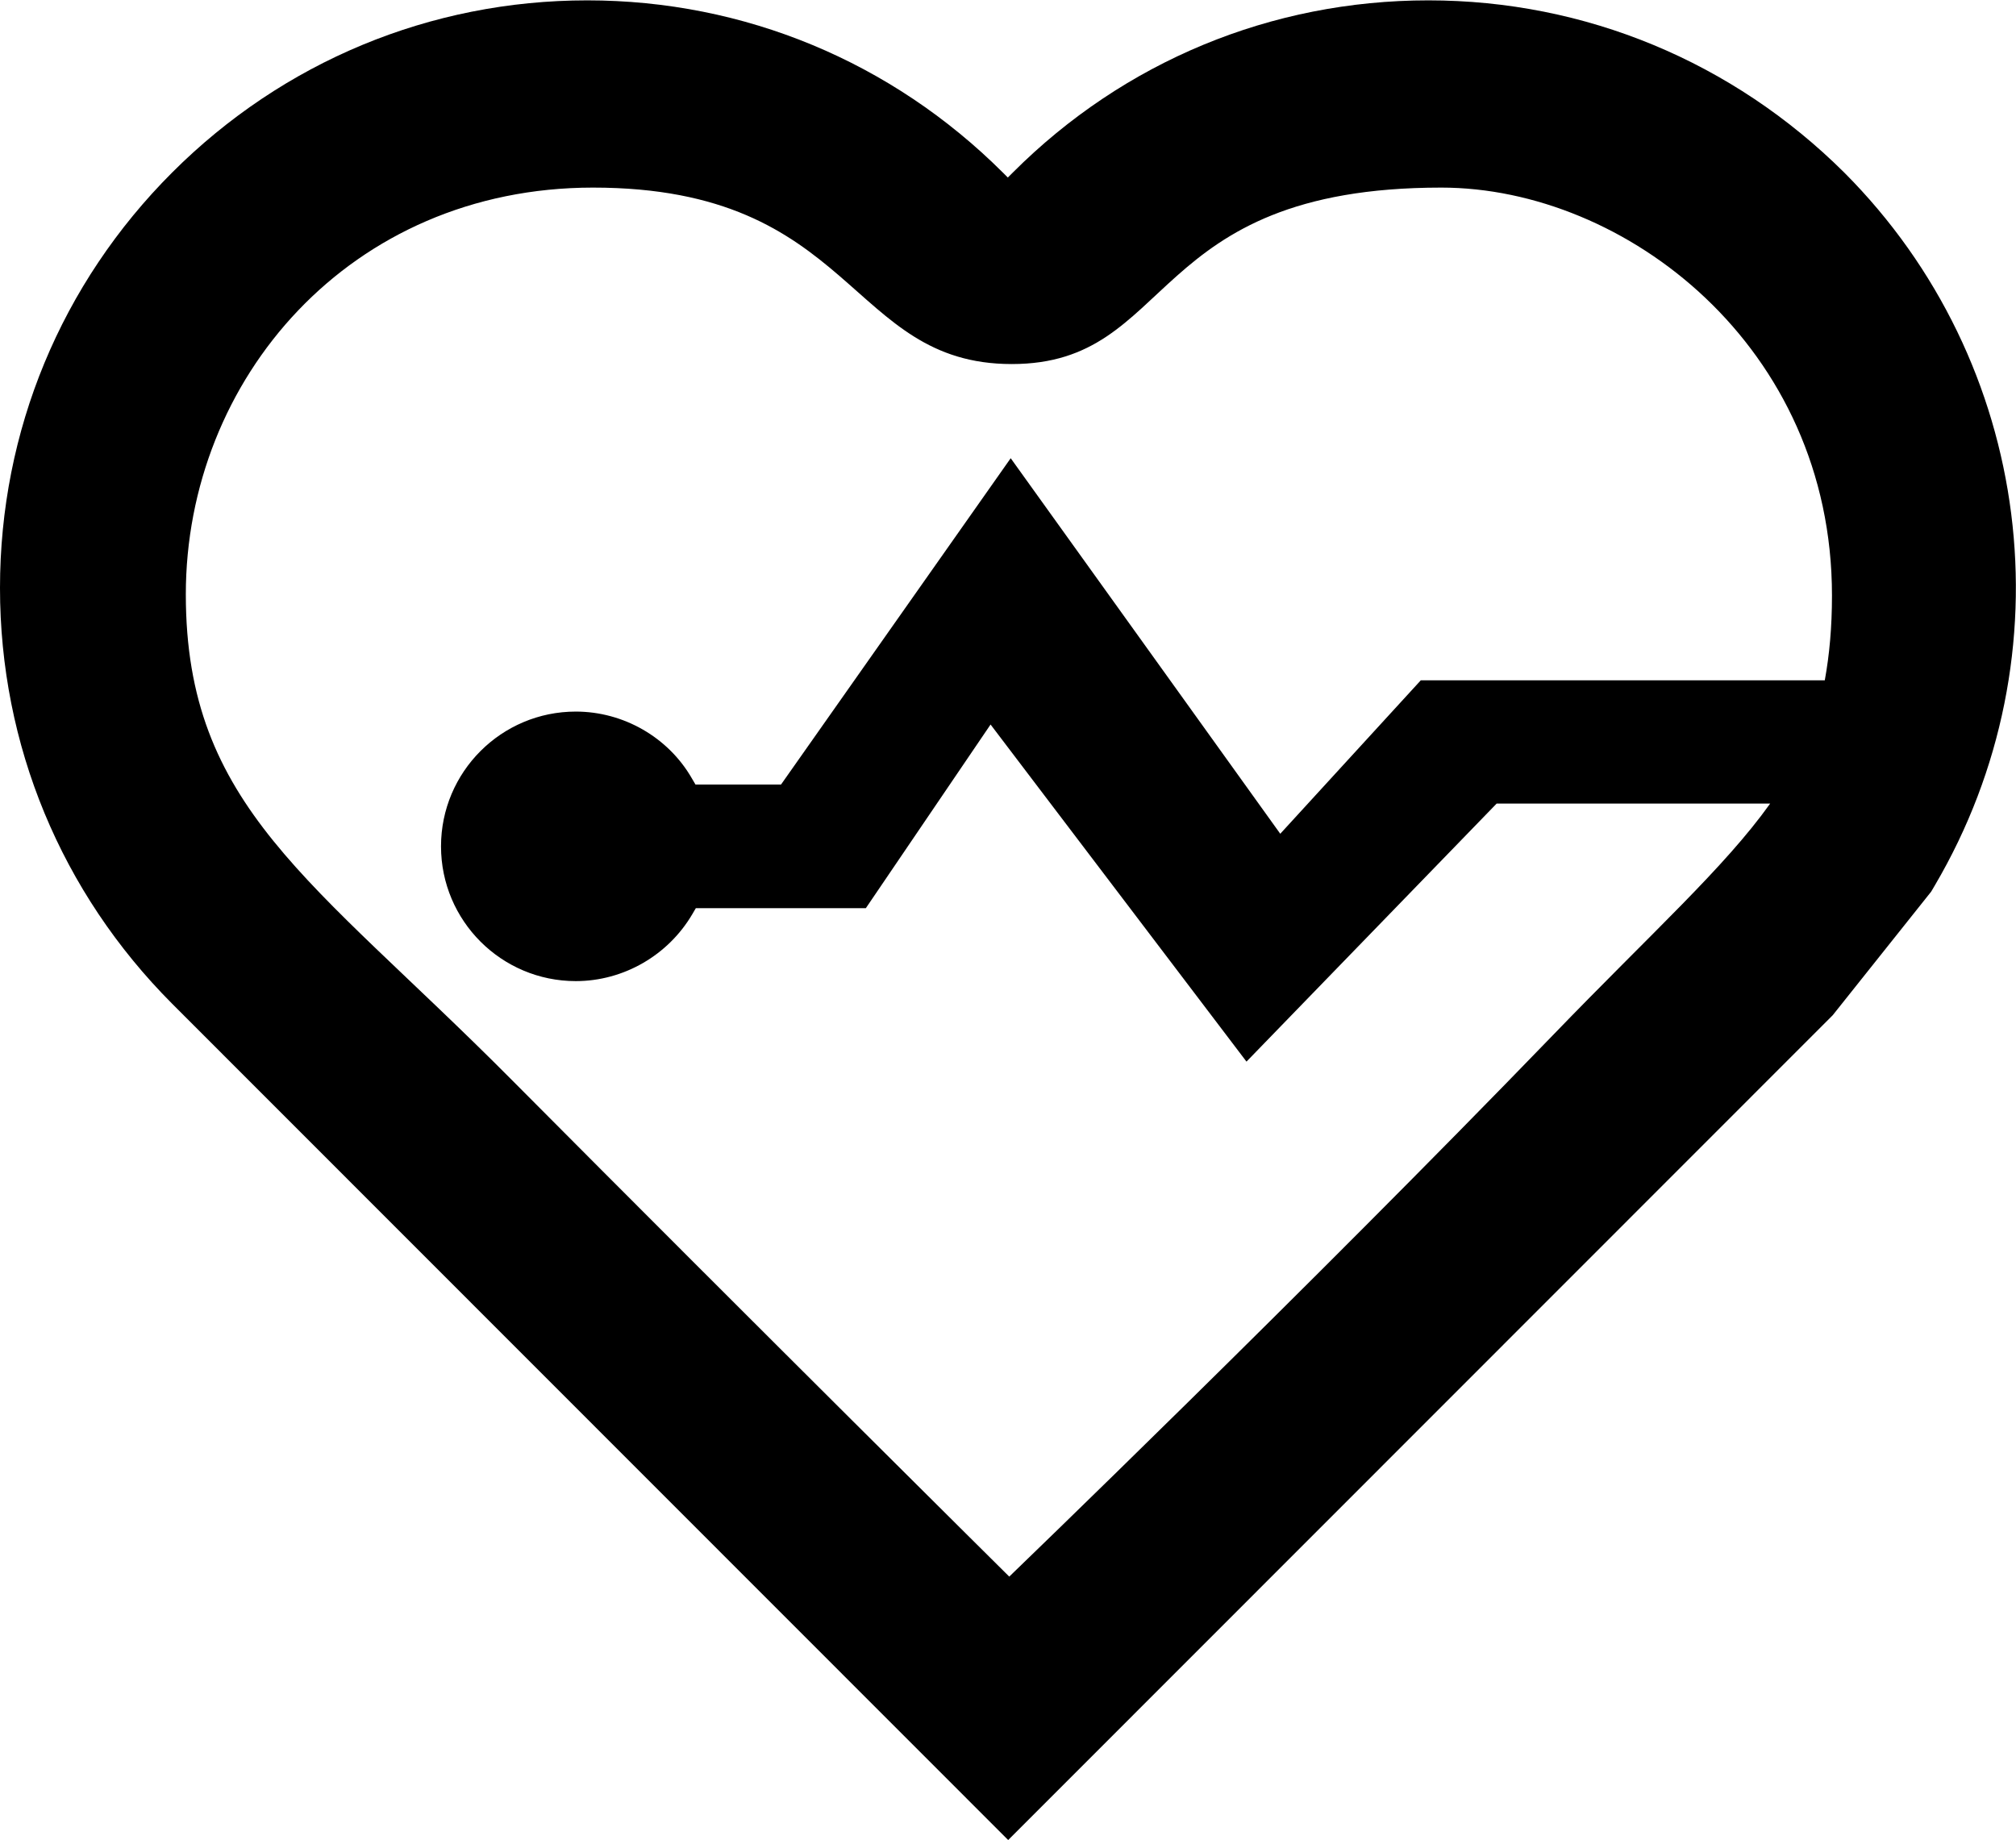 <?xml version="1.0" encoding="utf-8"?>
<!-- Generator: Adobe Illustrator 21.1.0, SVG Export Plug-In . SVG Version: 6.00 Build 0)  -->
<svg version="1.1" id="Layer_2" xmlns="http://www.w3.org/2000/svg" xmlns:xlink="http://www.w3.org/1999/xlink" x="0px" y="0px"
	 viewBox="0 0 560.9 512" style="enable-background:new 0 0 560.9 512;" xml:space="preserve">
<path d="M513.1,48C482.1,17.2,441.1,0.1,397.4,0.1s-84.7,17-115.6,47.9l-1.4,1.4l-1.4-1.4C248.1,17.2,207.1,0.1,163.4,0.1
	S78.7,17.2,47.9,48C17,78.9,0,119.9,0,163.6s17,84.7,47.9,115.7L280.5,512l229.4-229.5l27.4-34.4l1-1.7
	C576,182.3,565.7,100.7,513.1,48z M280.8,438.7c0,0-70.8-70.2-138.8-138.6c-55.2-55.5-90.3-75.6-90.3-134.7
	c0-59.8,45.6-113.2,113.3-113.2c73.2,0,70.7,49.1,116.5,49.1c45.8,0,36.9-49.1,119.5-49.1c51.2,0,108.7,44.2,108.7,113.5
	c0,8.8-0.7,16.5-2,23.6H395.3l-39.1,42.7l-75-104.5l-63.9,90.8h-23.8l-1-1.7c-6.6-11.5-19.1-18.6-32.3-18.6
	c-20.7,0-37.5,16.8-37.5,37.5s16.8,37.5,37.5,37.5c13.3,0,25.7-7.2,32.4-18.6l1-1.7h47.3l34.7-51.1l71.2,93.8l69.6-71.8h76.1
	c-12.7,17.8-32.6,35.6-60.5,64.5C362.9,359.6,280.8,438.7,280.8,438.7z"/>
</svg>
